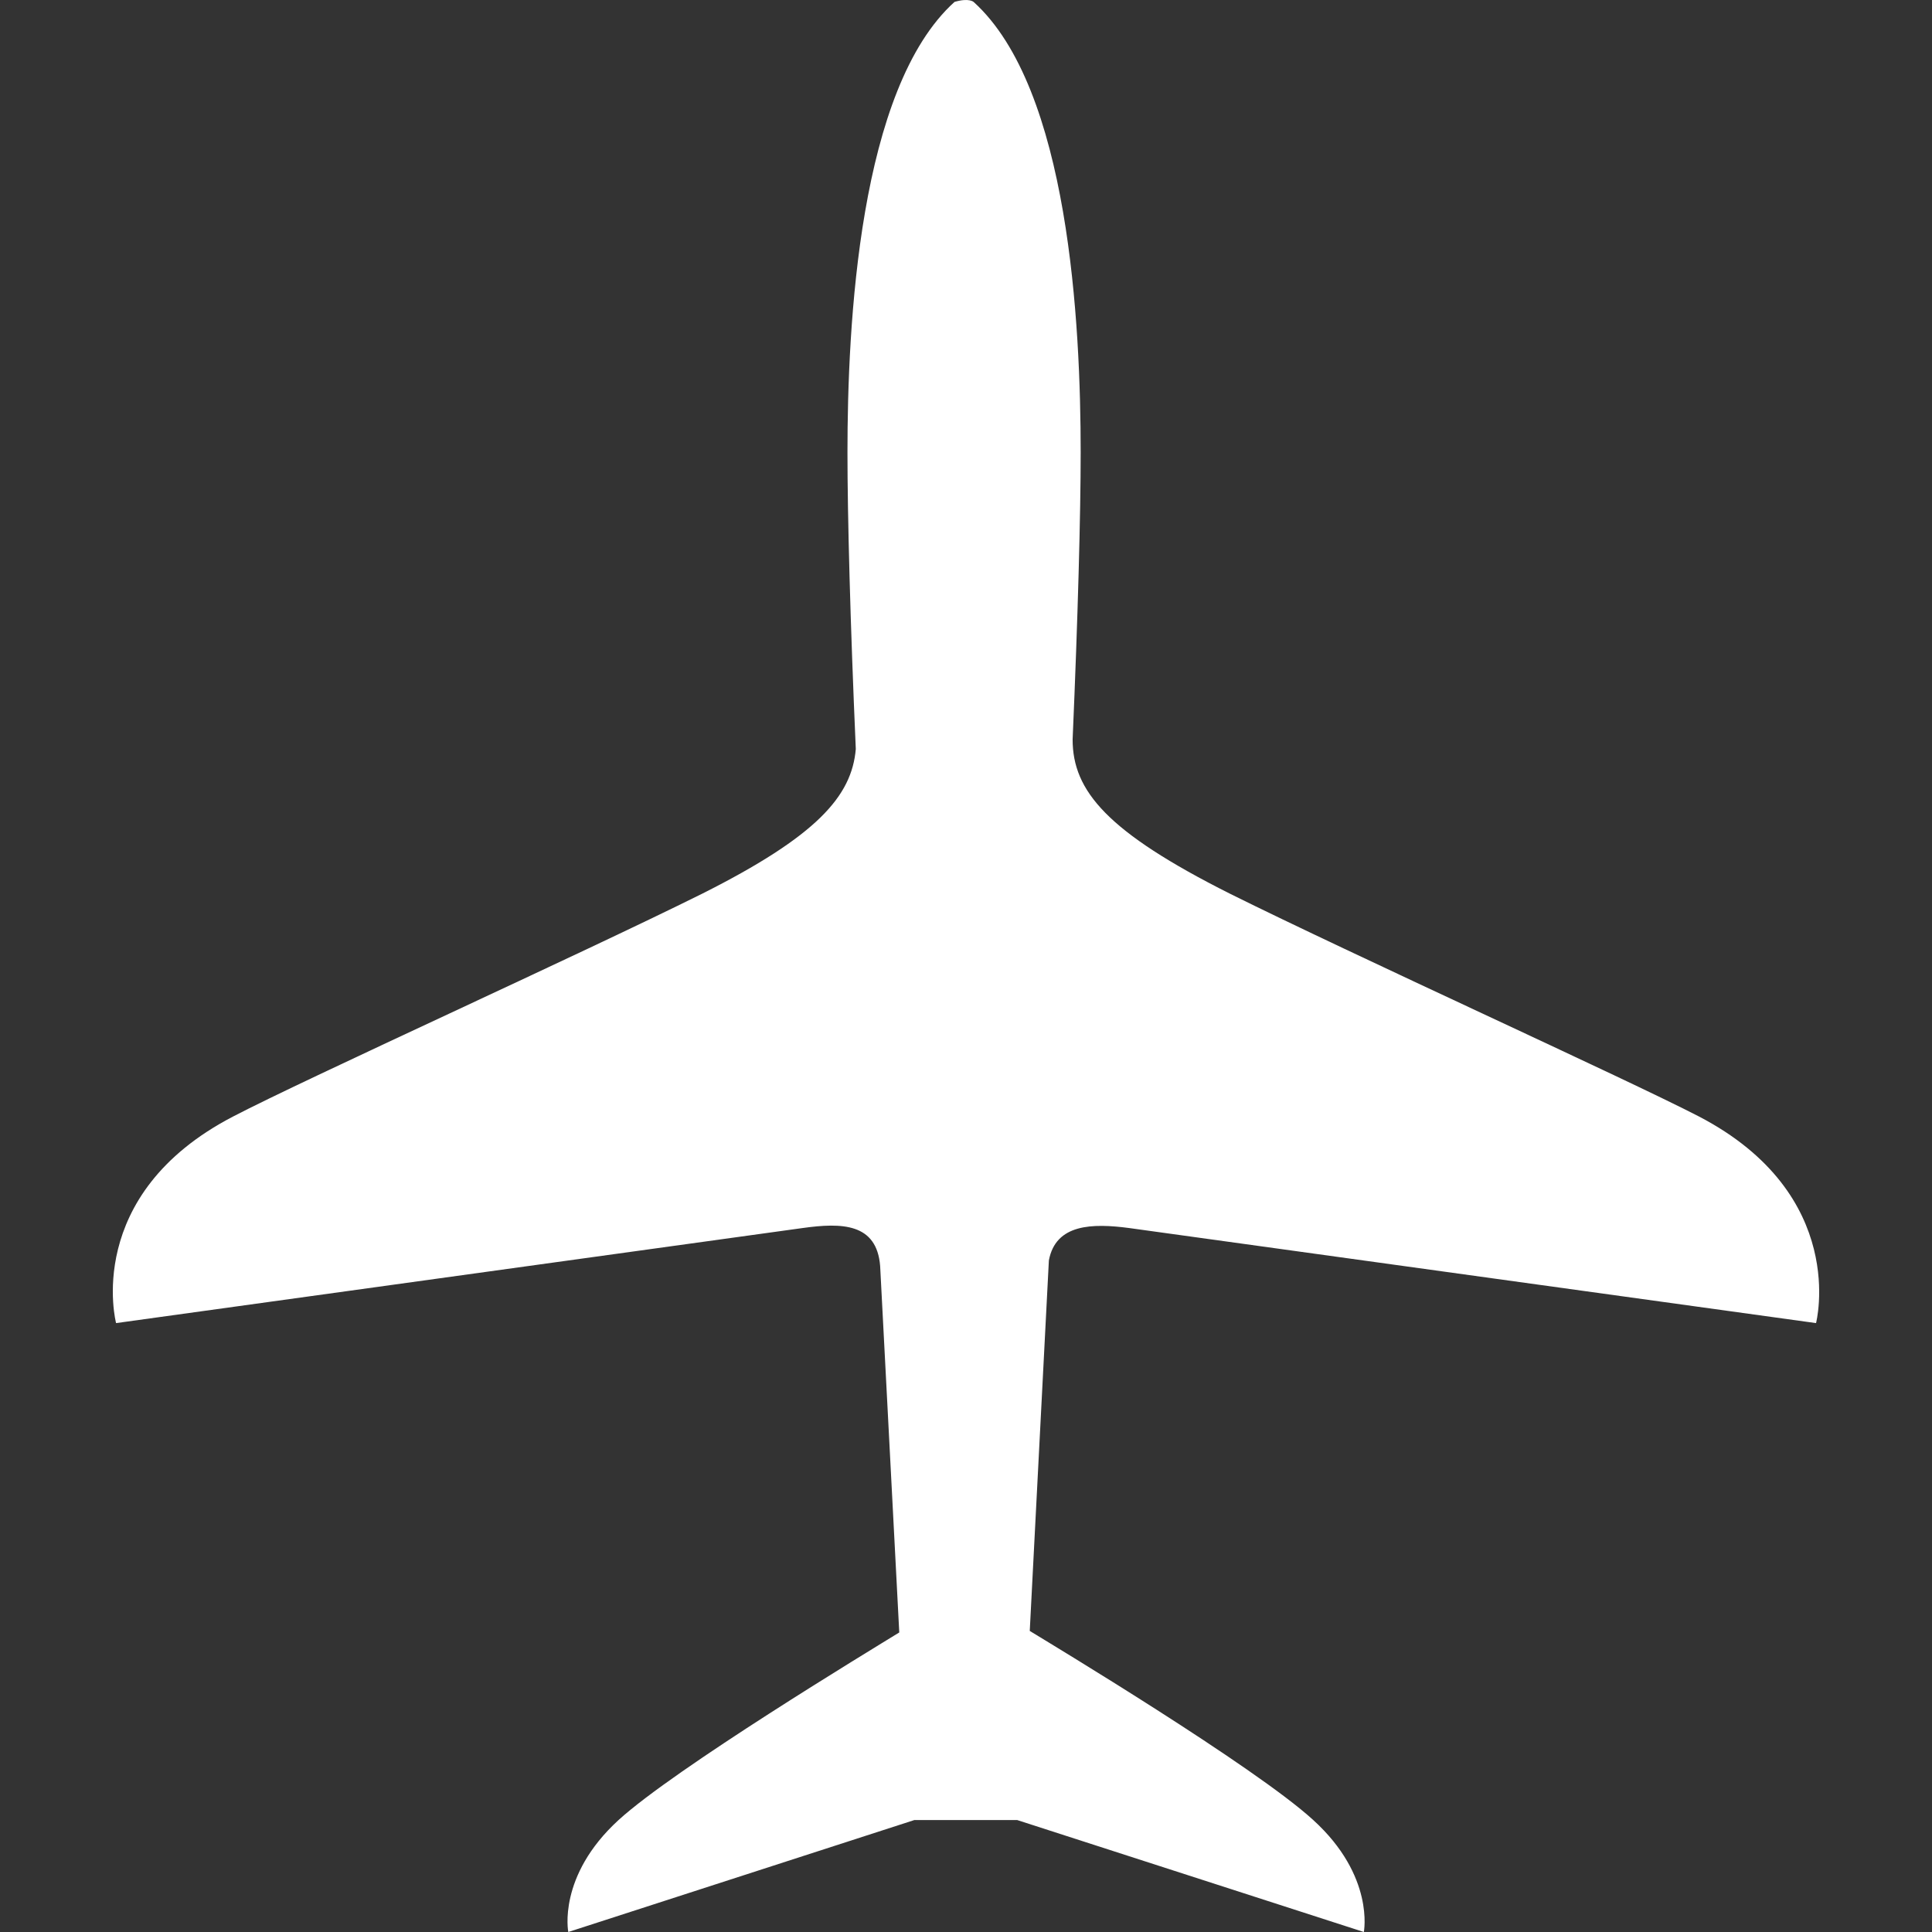 <?xml version="1.0" encoding="UTF-8" standalone="no"?><svg xmlns:dc="http://purl.org/dc/elements/1.1/" xmlns:cc="http://creativecommons.org/ns#" xmlns:rdf="http://www.w3.org/1999/02/22-rdf-syntax-ns#" xmlns:svg="http://www.w3.org/2000/svg" xmlns="http://www.w3.org/2000/svg" height="48" width="48" xml:space="preserve" viewBox="0 0 48 48" y="0px" x="0px" id="Capa_1" version="1.1"><rect x="0" y="0" width="48" height="48" fill="#333333" stroke="none"/><defs id="defs43" /><path d="M 25.584,40.52 C 26.059,40.811 31.171,43.885 32.627,45.218 34.16,46.613 33.884,48 33.884,48 L 25.27,45.218 H 22.718 L 14.119,48 C 14.119,48 13.843,46.613 15.368,45.218 16.771,43.938 21.607,41.011 22.342,40.558 L 21.867,31.454 C 21.783,30.389 20.917,30.373 19.936,30.511 L 2.884,32.872 C 2.884,32.872 2.041,29.684 5.796,27.737 7.605,26.794 14.395,23.721 17.445,22.204 20.296,20.771 21.162,19.782 21.262,18.609 21.124,15.46 21.055,12.8 21.055,11.244 21.055,8.064 21.338,2.194 23.714,0.048 24.074,-0.06 24.189,0.048 24.189,0.048 26.565,2.194 26.849,8.064 26.849,11.244 26.849,12.762 26.78,15.337 26.649,18.372 26.649,19.652 27.508,20.671 30.558,22.204 33.608,23.721 40.383,26.794 42.207,27.737 45.947,29.684 45.119,32.872 45.119,32.872 L 28.059,30.511 C 27.14,30.389 26.228,30.404 26.059,31.316 L 25.584,40.52" style="fill:#ffffff;fill-opacity:1;fill-rule:nonzero;stroke:none;stroke-width:7.664" id="path14061" /></svg>
